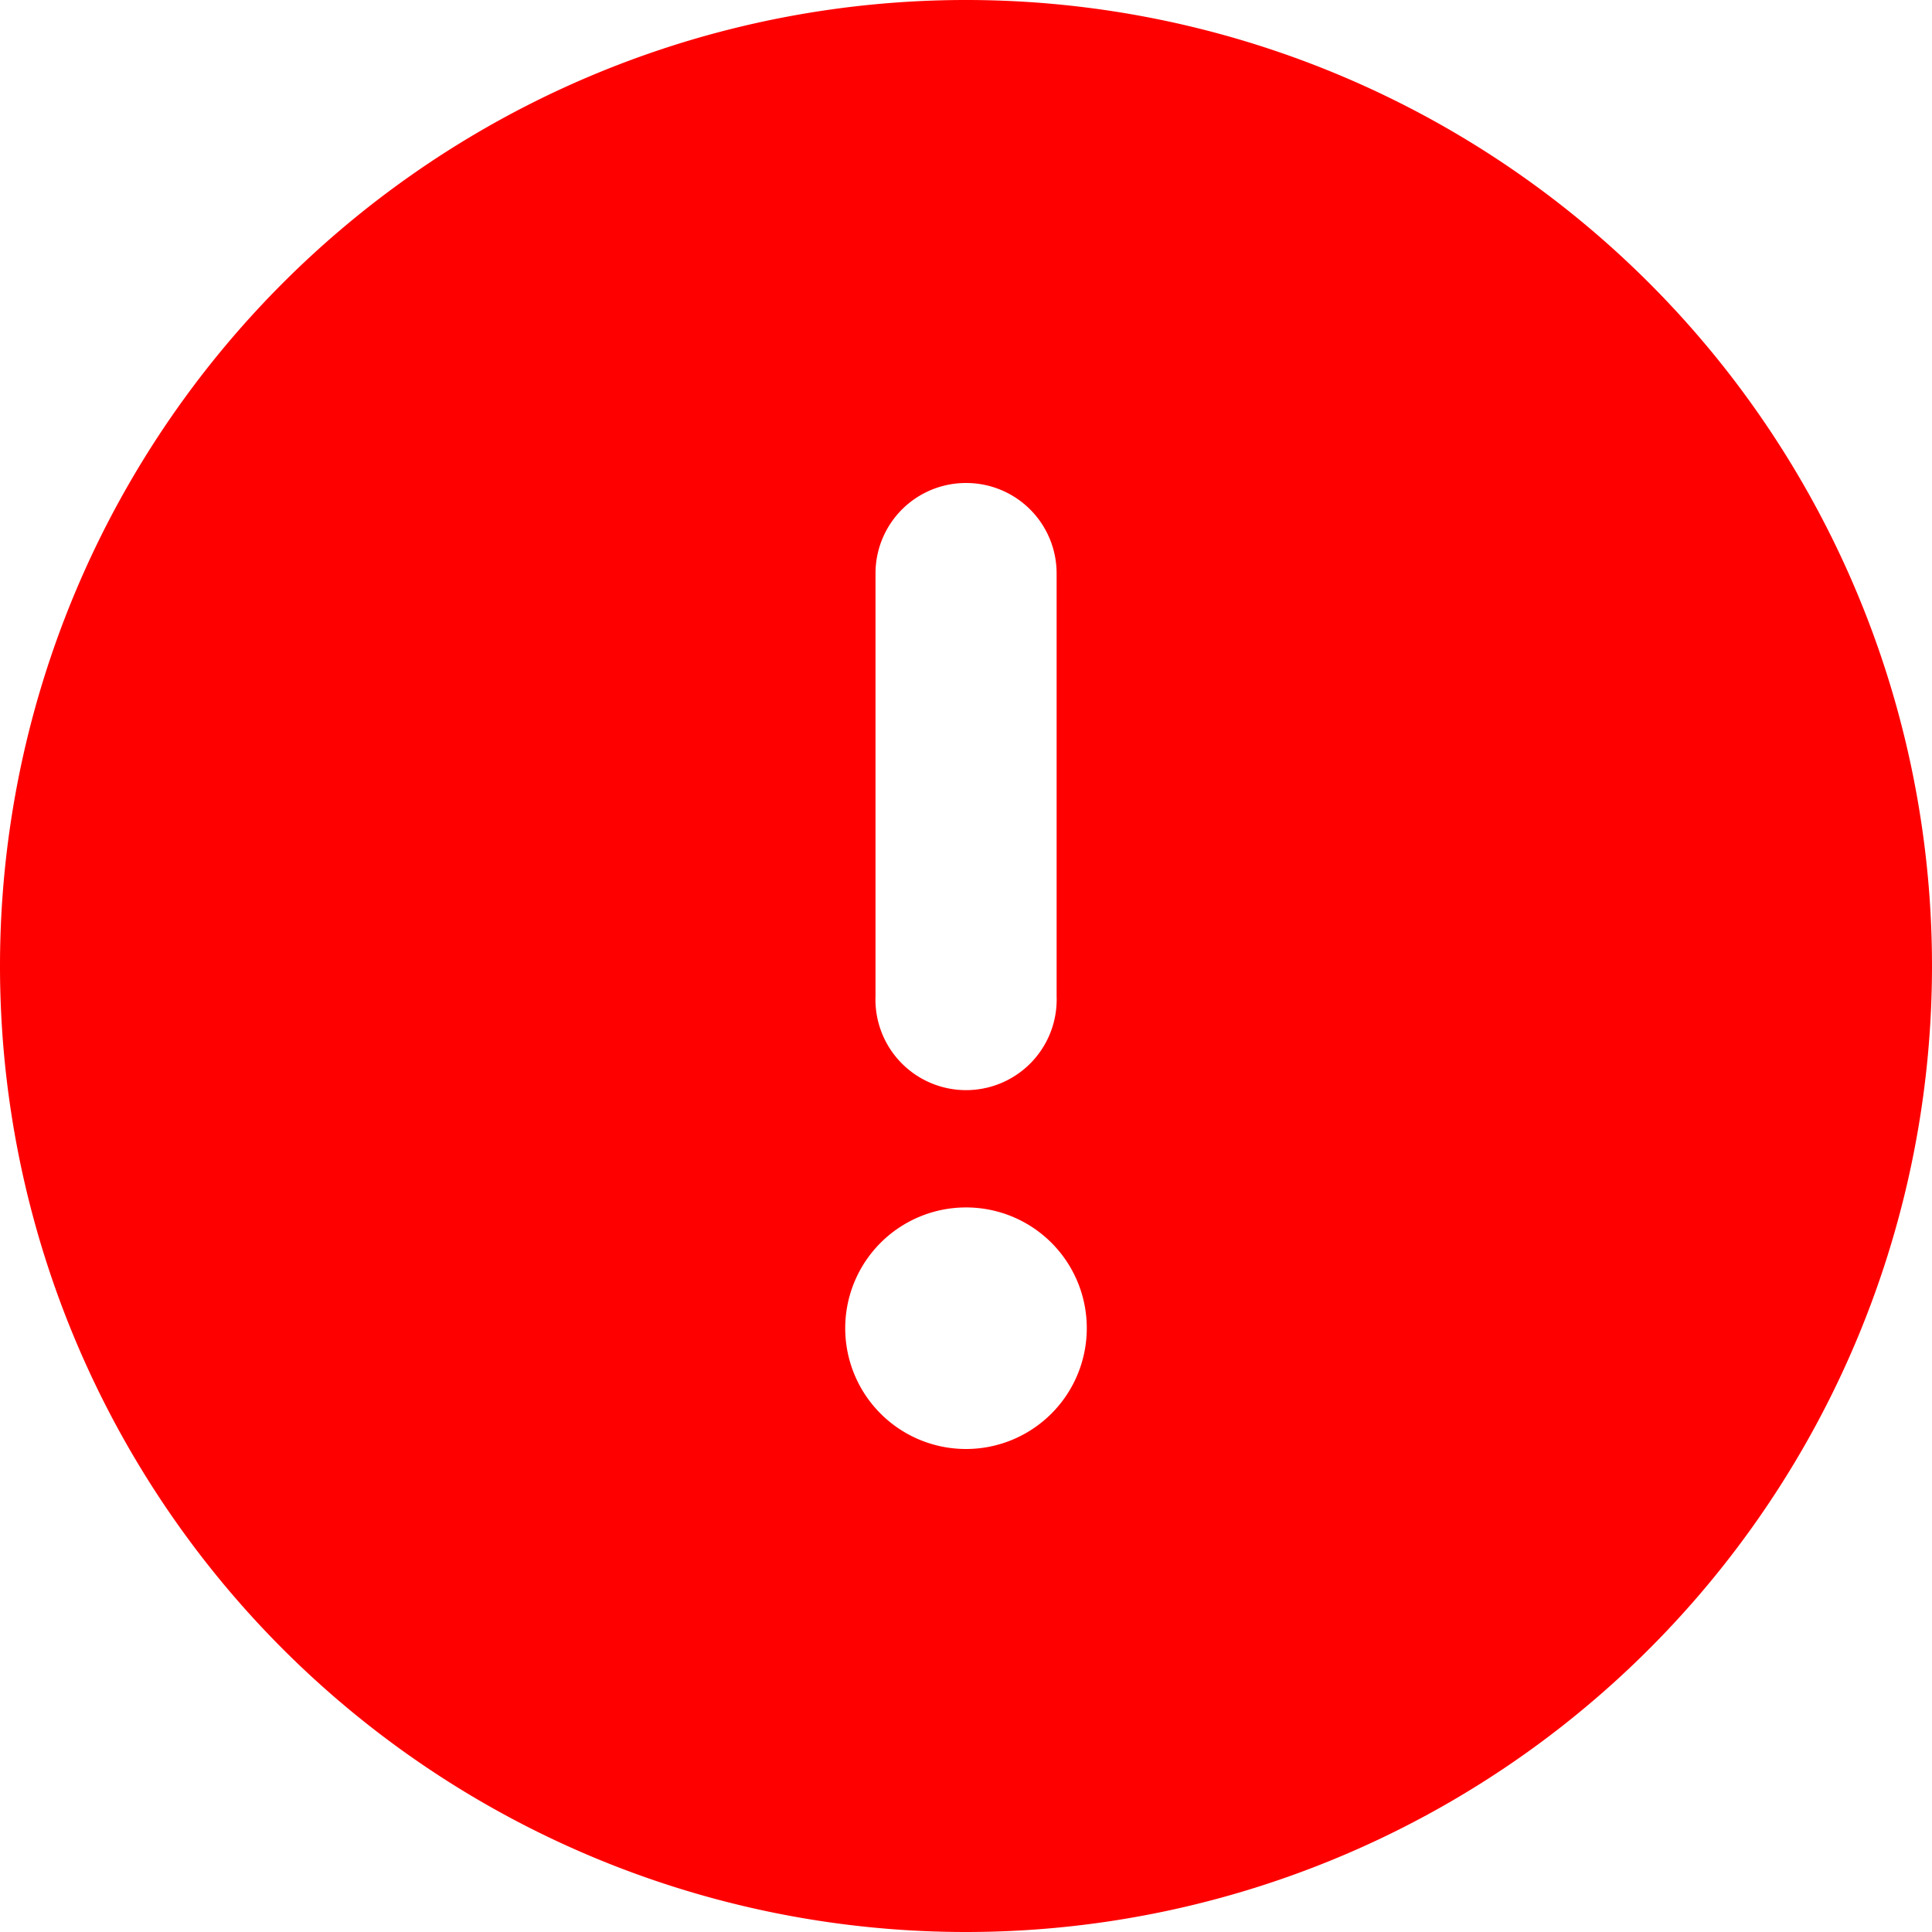 <svg xmlns="http://www.w3.org/2000/svg" width="15.5" height="15.5" viewBox="0 0 15.5 15.5">
  <path id="circle-exclamation-solid" d="M7.75,15.5A7.75,7.75,0,1,0,0,7.75,7.749,7.749,0,0,0,7.75,15.5Zm0-11.625a.725.725,0,0,1,.727.727V7.992a.727.727,0,1,1-1.453,0V4.6A.725.725,0,0,1,7.75,3.875Zm.969,6.781a.969.969,0,1,1-.969-.969A.968.968,0,0,1,8.719,10.656Z" fill="red"/>
</svg>

